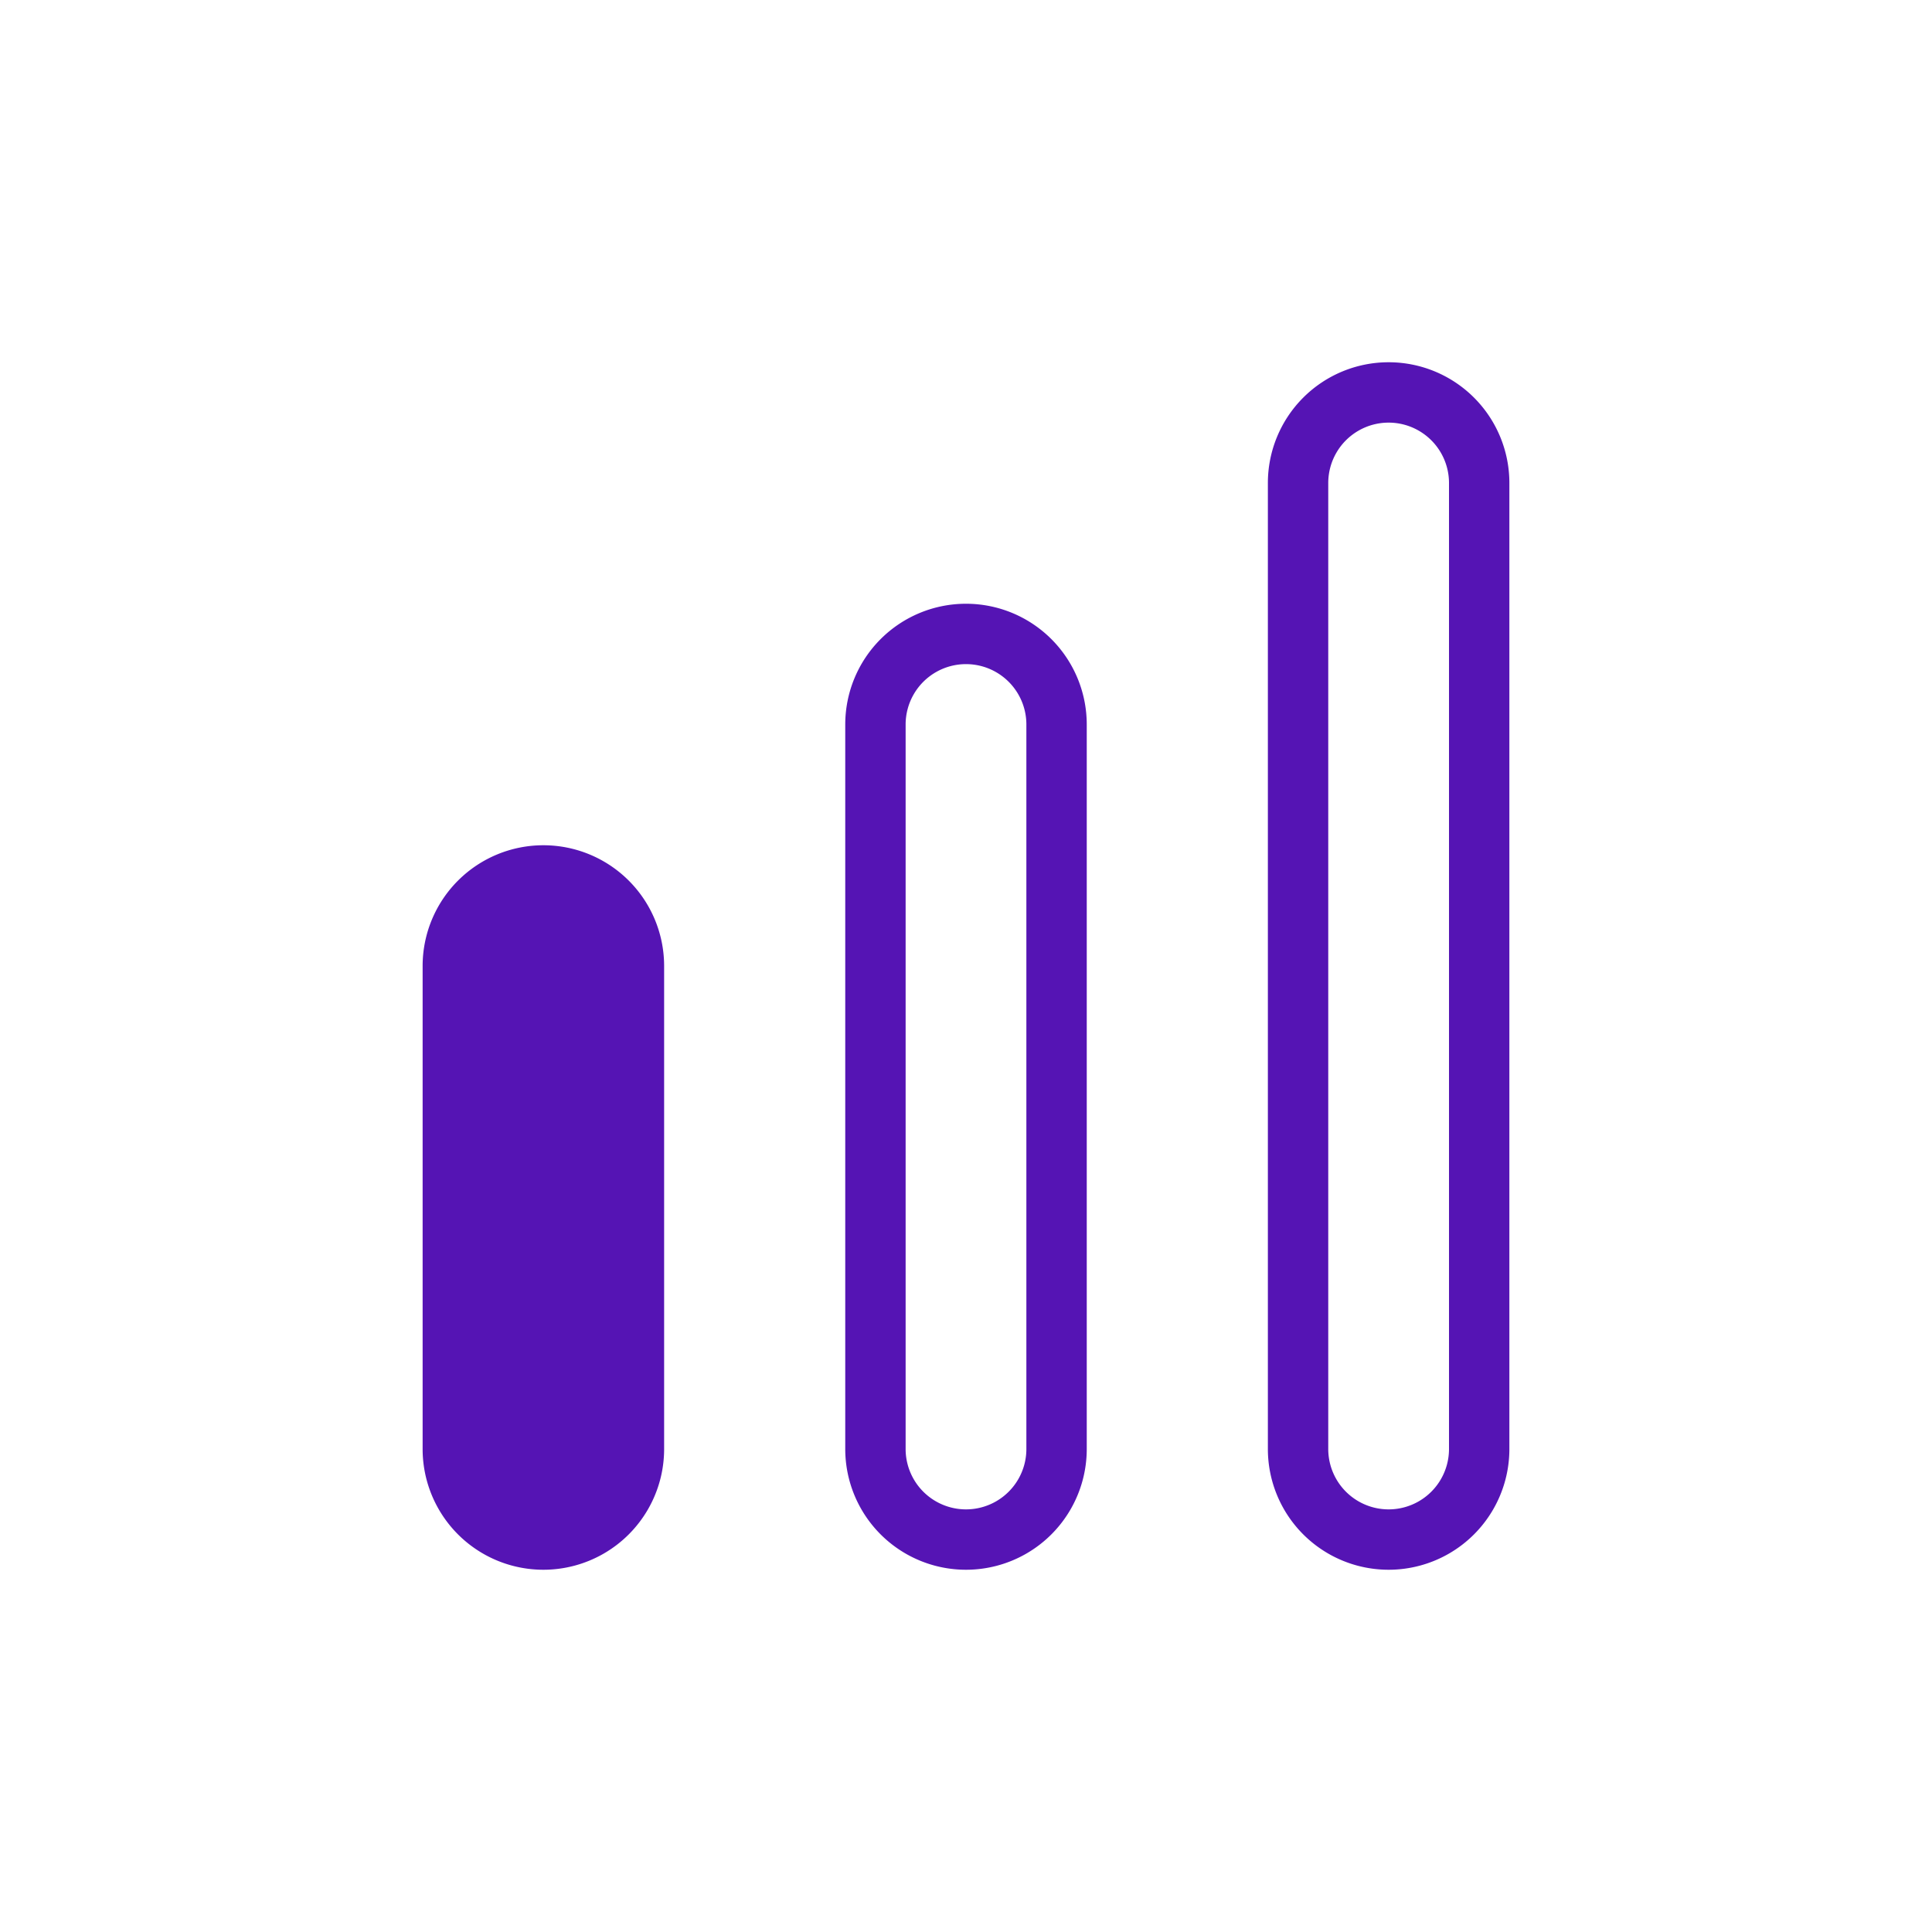 <svg id="Icons" xmlns="http://www.w3.org/2000/svg" viewBox="0 0 32 32"><defs><style>.cls-1{fill:#5514b4;}</style></defs><path class="cls-1" d="M9,14a2,2,0,0,0-2,2v8a2,2,0,0,0,4,0V16A2,2,0,0,0,9,14Z"/><path class="cls-1" d="M16,10a2,2,0,0,0-2,2V24a2,2,0,0,0,4,0V12A2,2,0,0,0,16,10Zm1,14a1,1,0,0,1-2,0V12a1,1,0,0,1,2,0Z"/><path class="cls-1" d="M23,6a2,2,0,0,0-2,2V24a2,2,0,0,0,4,0V8A2,2,0,0,0,23,6Zm1,18a1,1,0,0,1-2,0V8a1,1,0,0,1,2,0Z"/></svg>